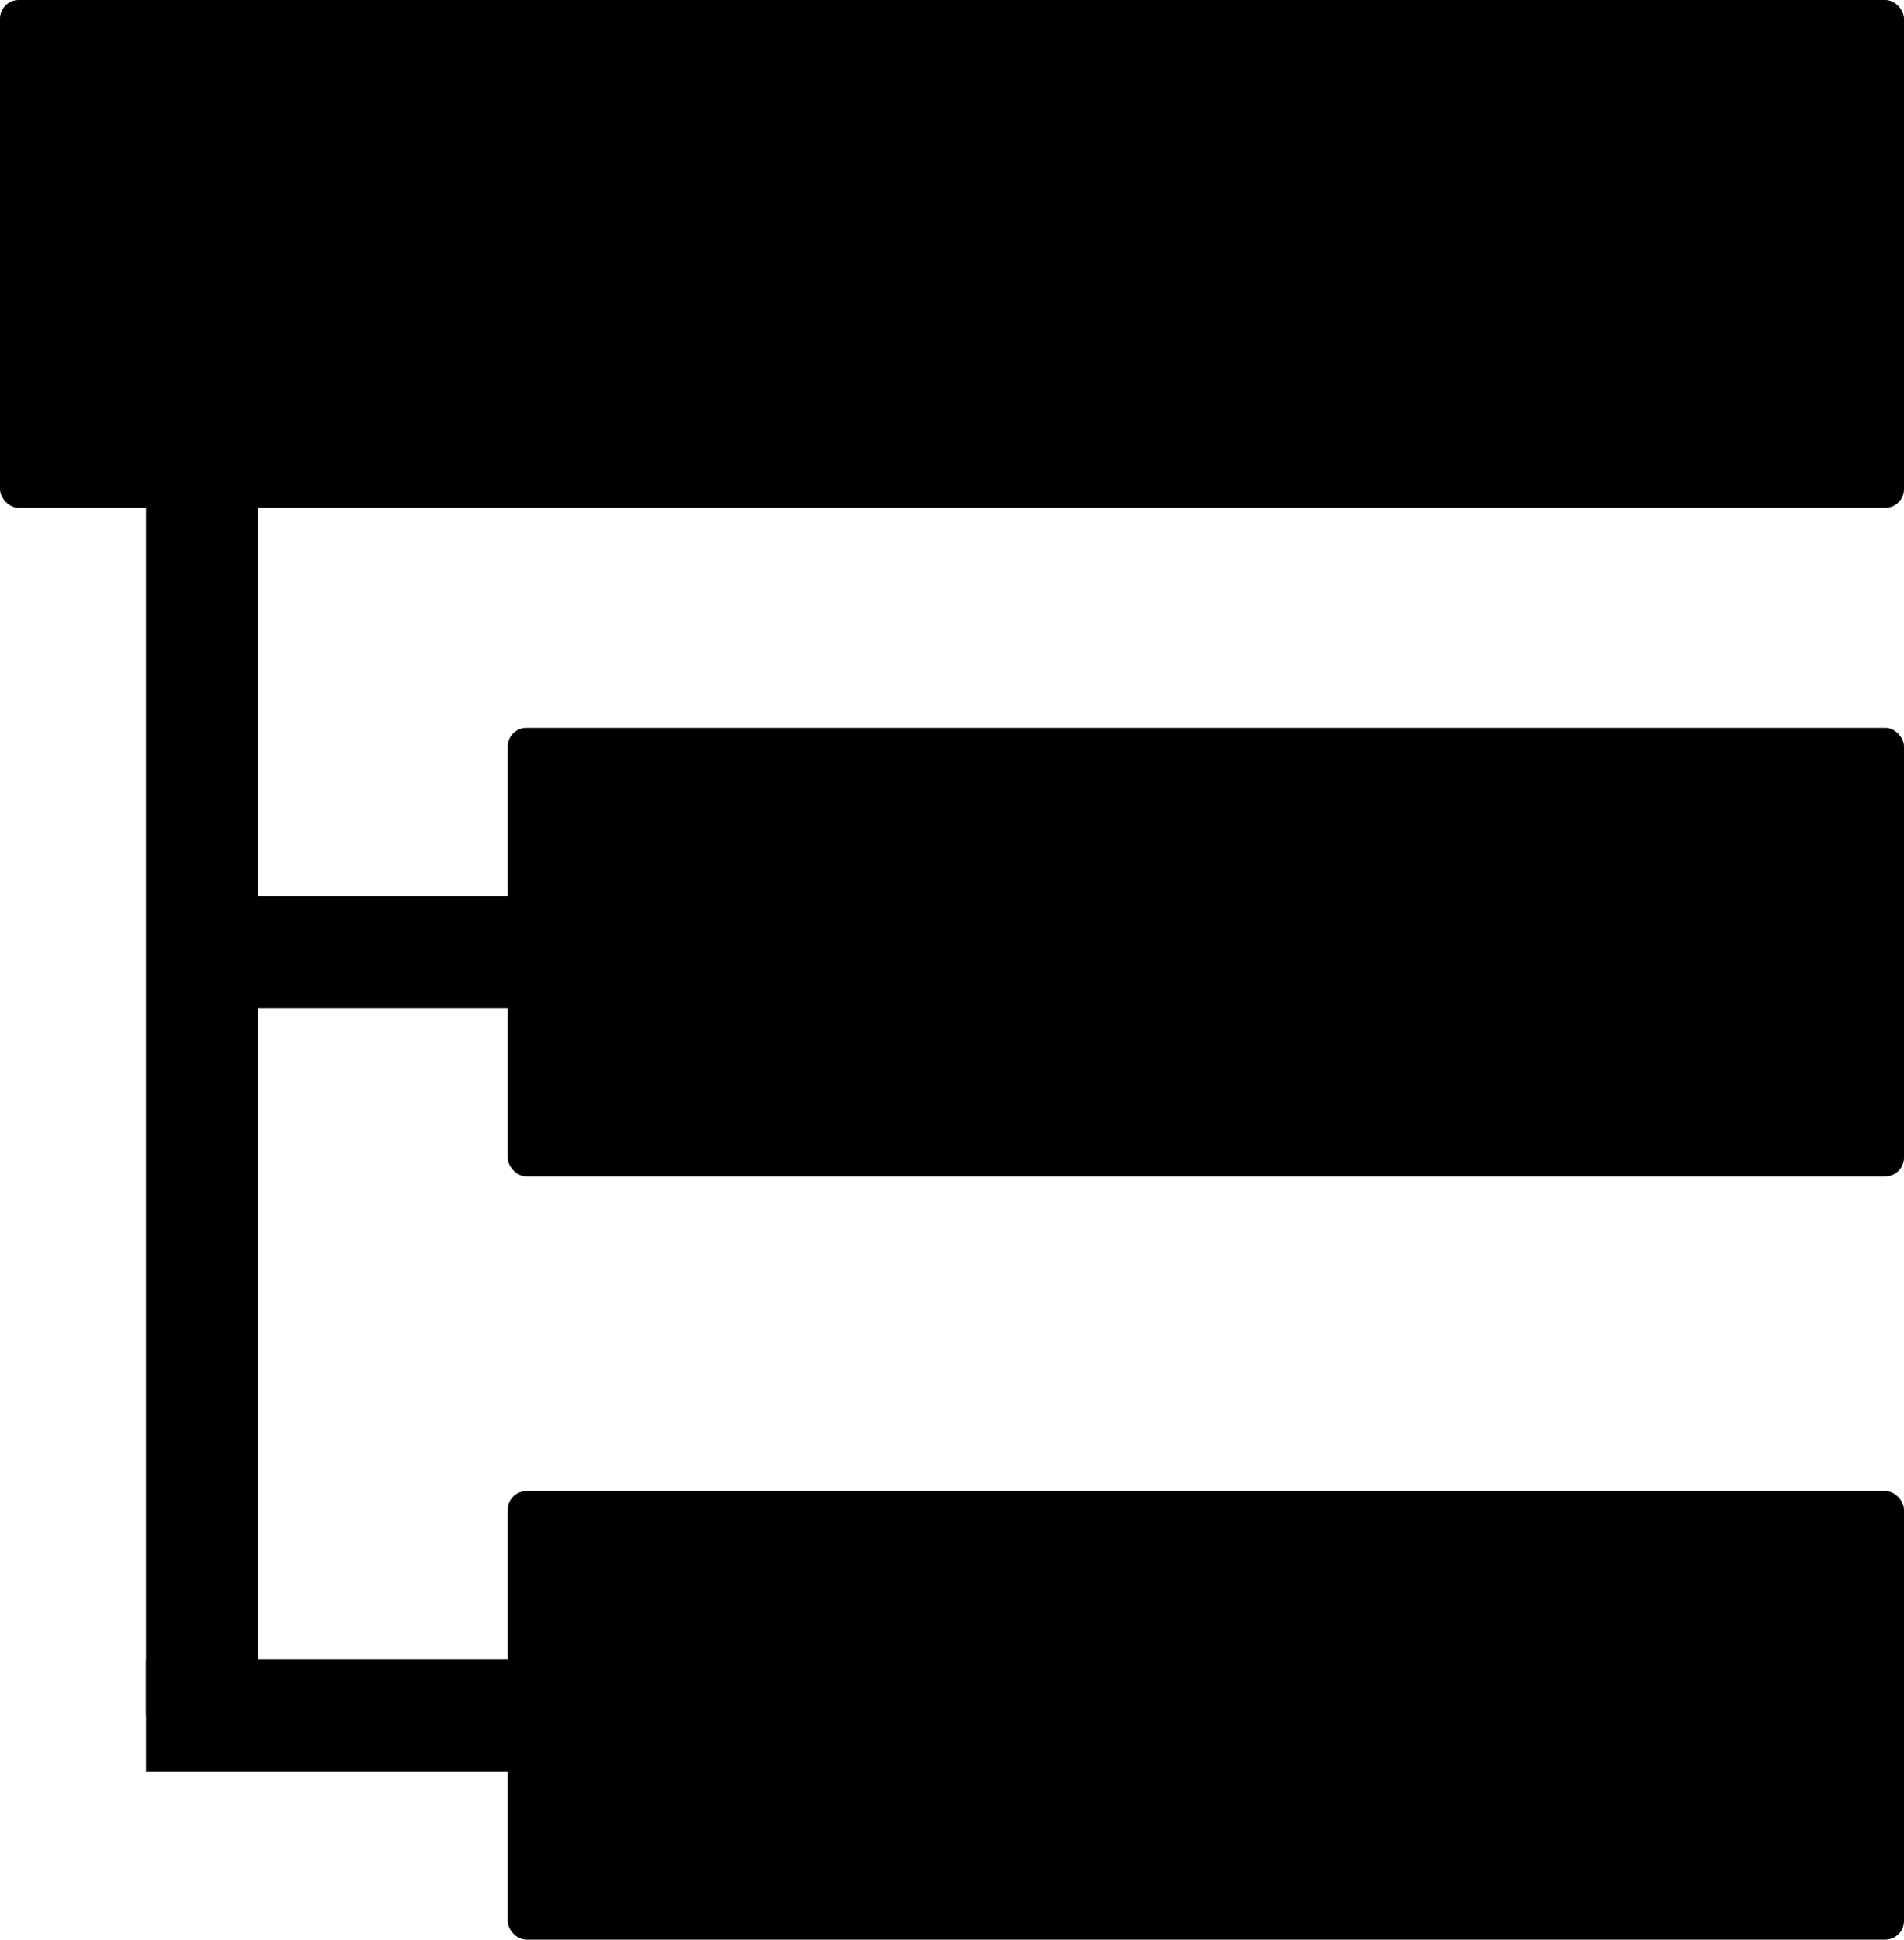 <svg id="Group_402" data-name="Group 402" xmlns="http://www.w3.org/2000/svg" width="101.887" height="103.783" viewBox="0 0 101.887 103.783">
  <rect id="Rectangle_161" data-name="Rectangle 161" width="101.887" height="27.17" rx="1"/>
  <rect id="Rectangle_162" data-name="Rectangle 162" width="74.717" height="24" rx="1" transform="translate(27.17 38.944)"/>
  <rect id="Rectangle_163" data-name="Rectangle 163" width="74.717" height="24" rx="1" transform="translate(27.17 79.783)"/>
  <rect id="Rectangle_164" data-name="Rectangle 164" width="6" height="65" transform="translate(7.813 26.783)"/>
  <rect id="Rectangle_165" data-name="Rectangle 165" width="6" height="18.136" transform="translate(27.949 47.943) rotate(90)"/>
  <rect id="Rectangle_166" data-name="Rectangle 166" width="6" height="20.136" transform="translate(27.949 88.783) rotate(90)"/>
</svg>
